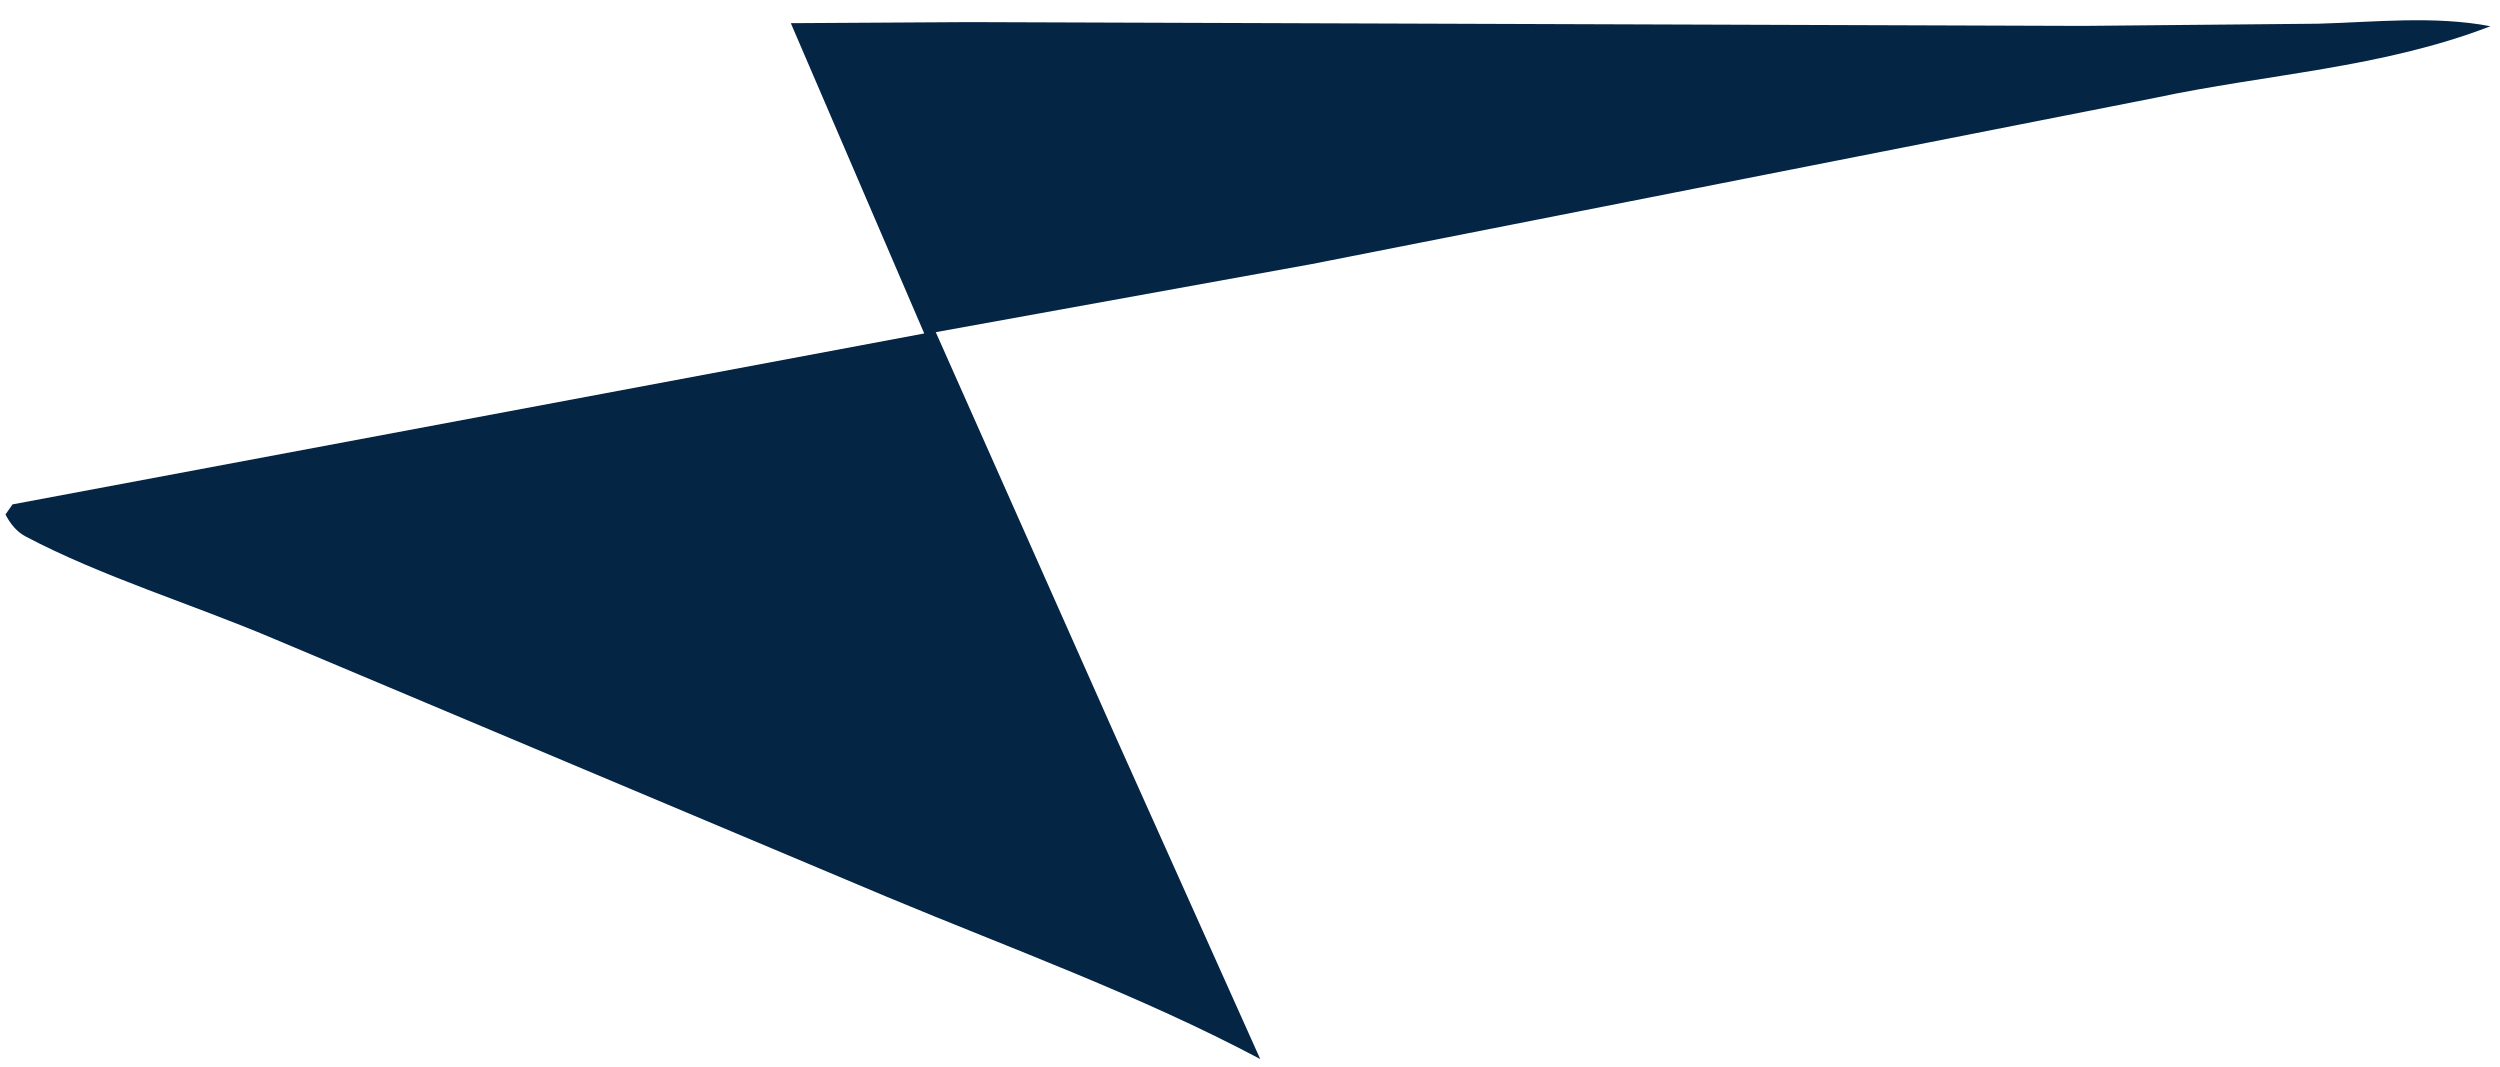 <svg width="89" height="38" viewBox="0 0 89 38" fill="none" xmlns="http://www.w3.org/2000/svg">
<path d="M34.507 0.787L74.149 0.922L82.525 0.844C84.555 0.787 86.657 0.553 88.66 0.934C84.78 2.429 80.721 2.63 76.7 3.487L46.695 9.401L33.313 11.825L39.629 26.033L44.864 37.702C40.606 35.441 36.02 33.782 31.57 31.926L9.695 22.718C6.865 21.518 3.607 20.521 0.914 19.1C0.587 18.927 0.363 18.64 0.195 18.316L0.445 17.956L32.903 11.871L28.153 0.825L34.507 0.787Z" fill="#052545"/>
</svg>
